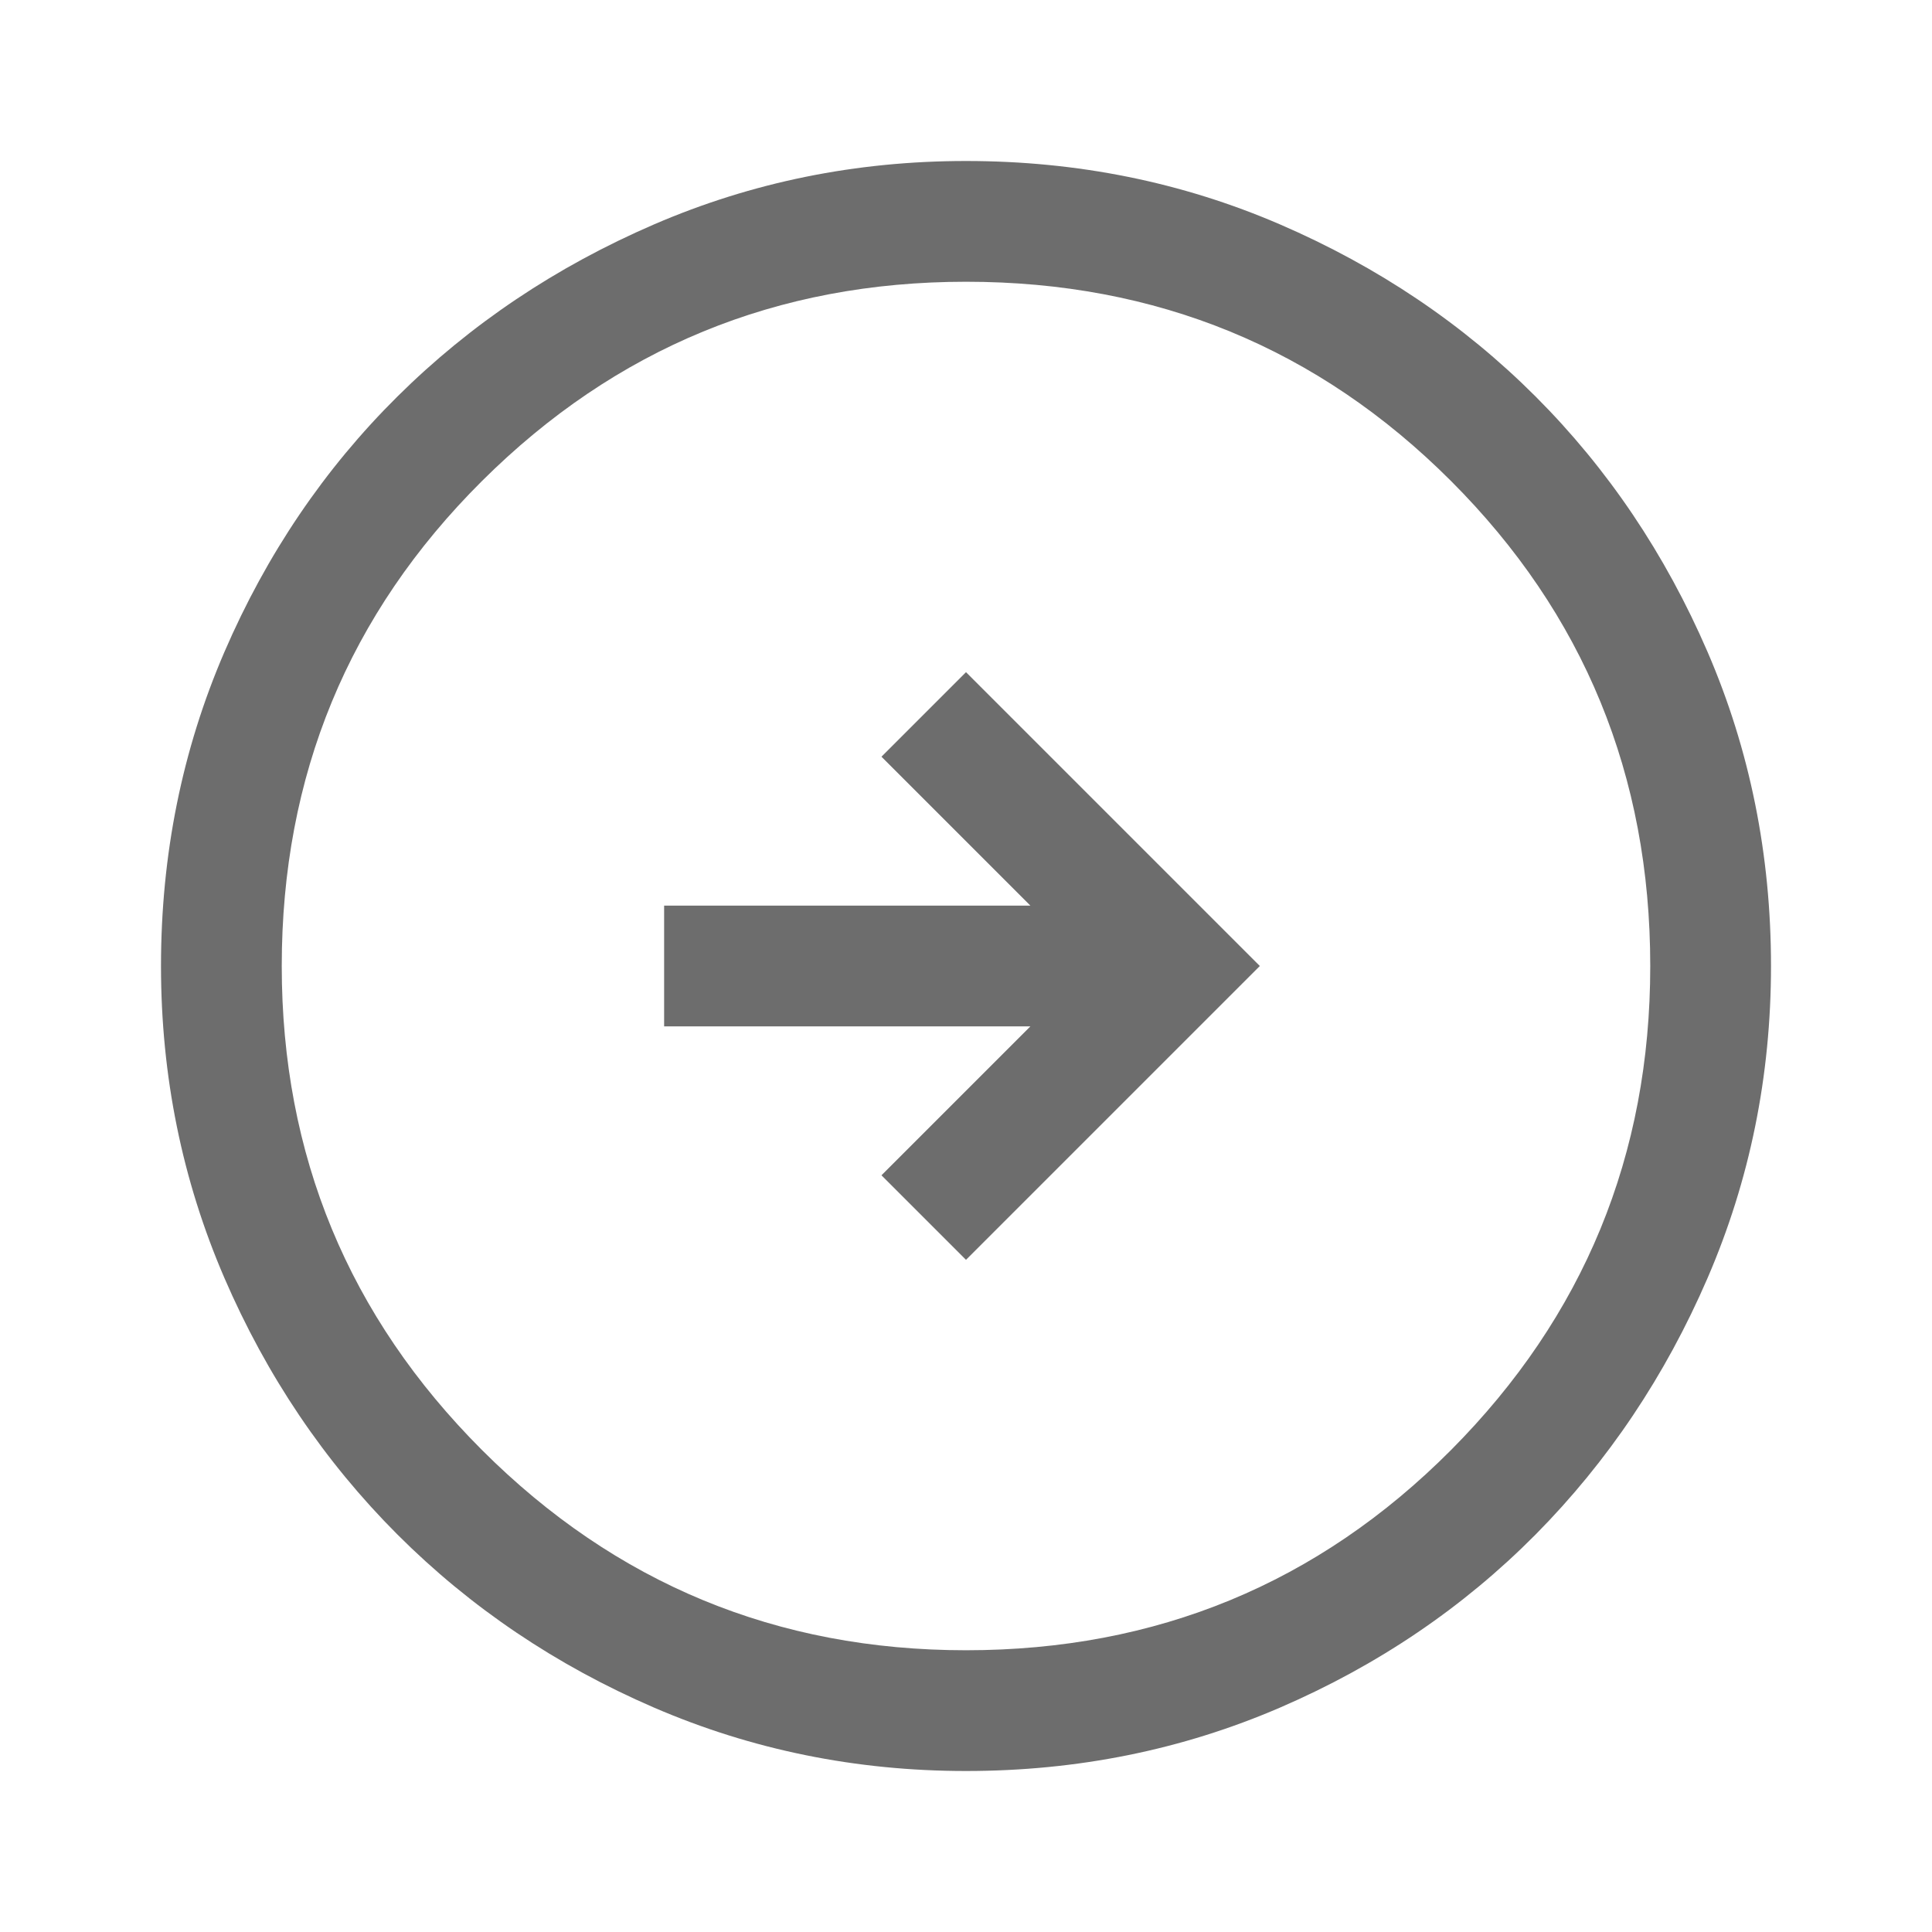 <svg width="36" height="36" viewBox="0 0 36 36" fill="none" xmlns="http://www.w3.org/2000/svg">
<path d="M18 23.475L23.475 18L18 12.525L16.425 14.1L19.2 16.875H12.375V19.125H19.2L16.425 21.9L18 23.475ZM18 33C15.95 33 14.012 32.606 12.188 31.819C10.363 31.031 8.769 29.956 7.406 28.594C6.044 27.231 4.969 25.637 4.181 23.812C3.394 21.988 3 20.05 3 18C3 15.925 3.394 13.975 4.181 12.15C4.969 10.325 6.044 8.738 7.406 7.388C8.769 6.037 10.363 4.969 12.188 4.181C14.012 3.394 15.95 3 18 3C20.075 3 22.025 3.394 23.85 4.181C25.675 4.969 27.262 6.037 28.613 7.388C29.962 8.738 31.031 10.325 31.819 12.15C32.606 13.975 33 15.925 33 18C33 20.05 32.606 21.988 31.819 23.812C31.031 25.637 29.962 27.231 28.613 28.594C27.262 29.956 25.675 31.031 23.85 31.819C22.025 32.606 20.075 33 18 33ZM18 30.75C21.55 30.75 24.562 29.506 27.038 27.019C29.512 24.531 30.75 21.525 30.75 18C30.75 14.45 29.512 11.438 27.038 8.963C24.562 6.487 21.55 5.25 18 5.25C14.475 5.25 11.469 6.487 8.981 8.963C6.494 11.438 5.25 14.45 5.25 18C5.25 21.525 6.494 24.531 8.981 27.019C11.469 29.506 14.475 30.75 18 30.75Z" fill="#6D6D6D"/>
</svg>
